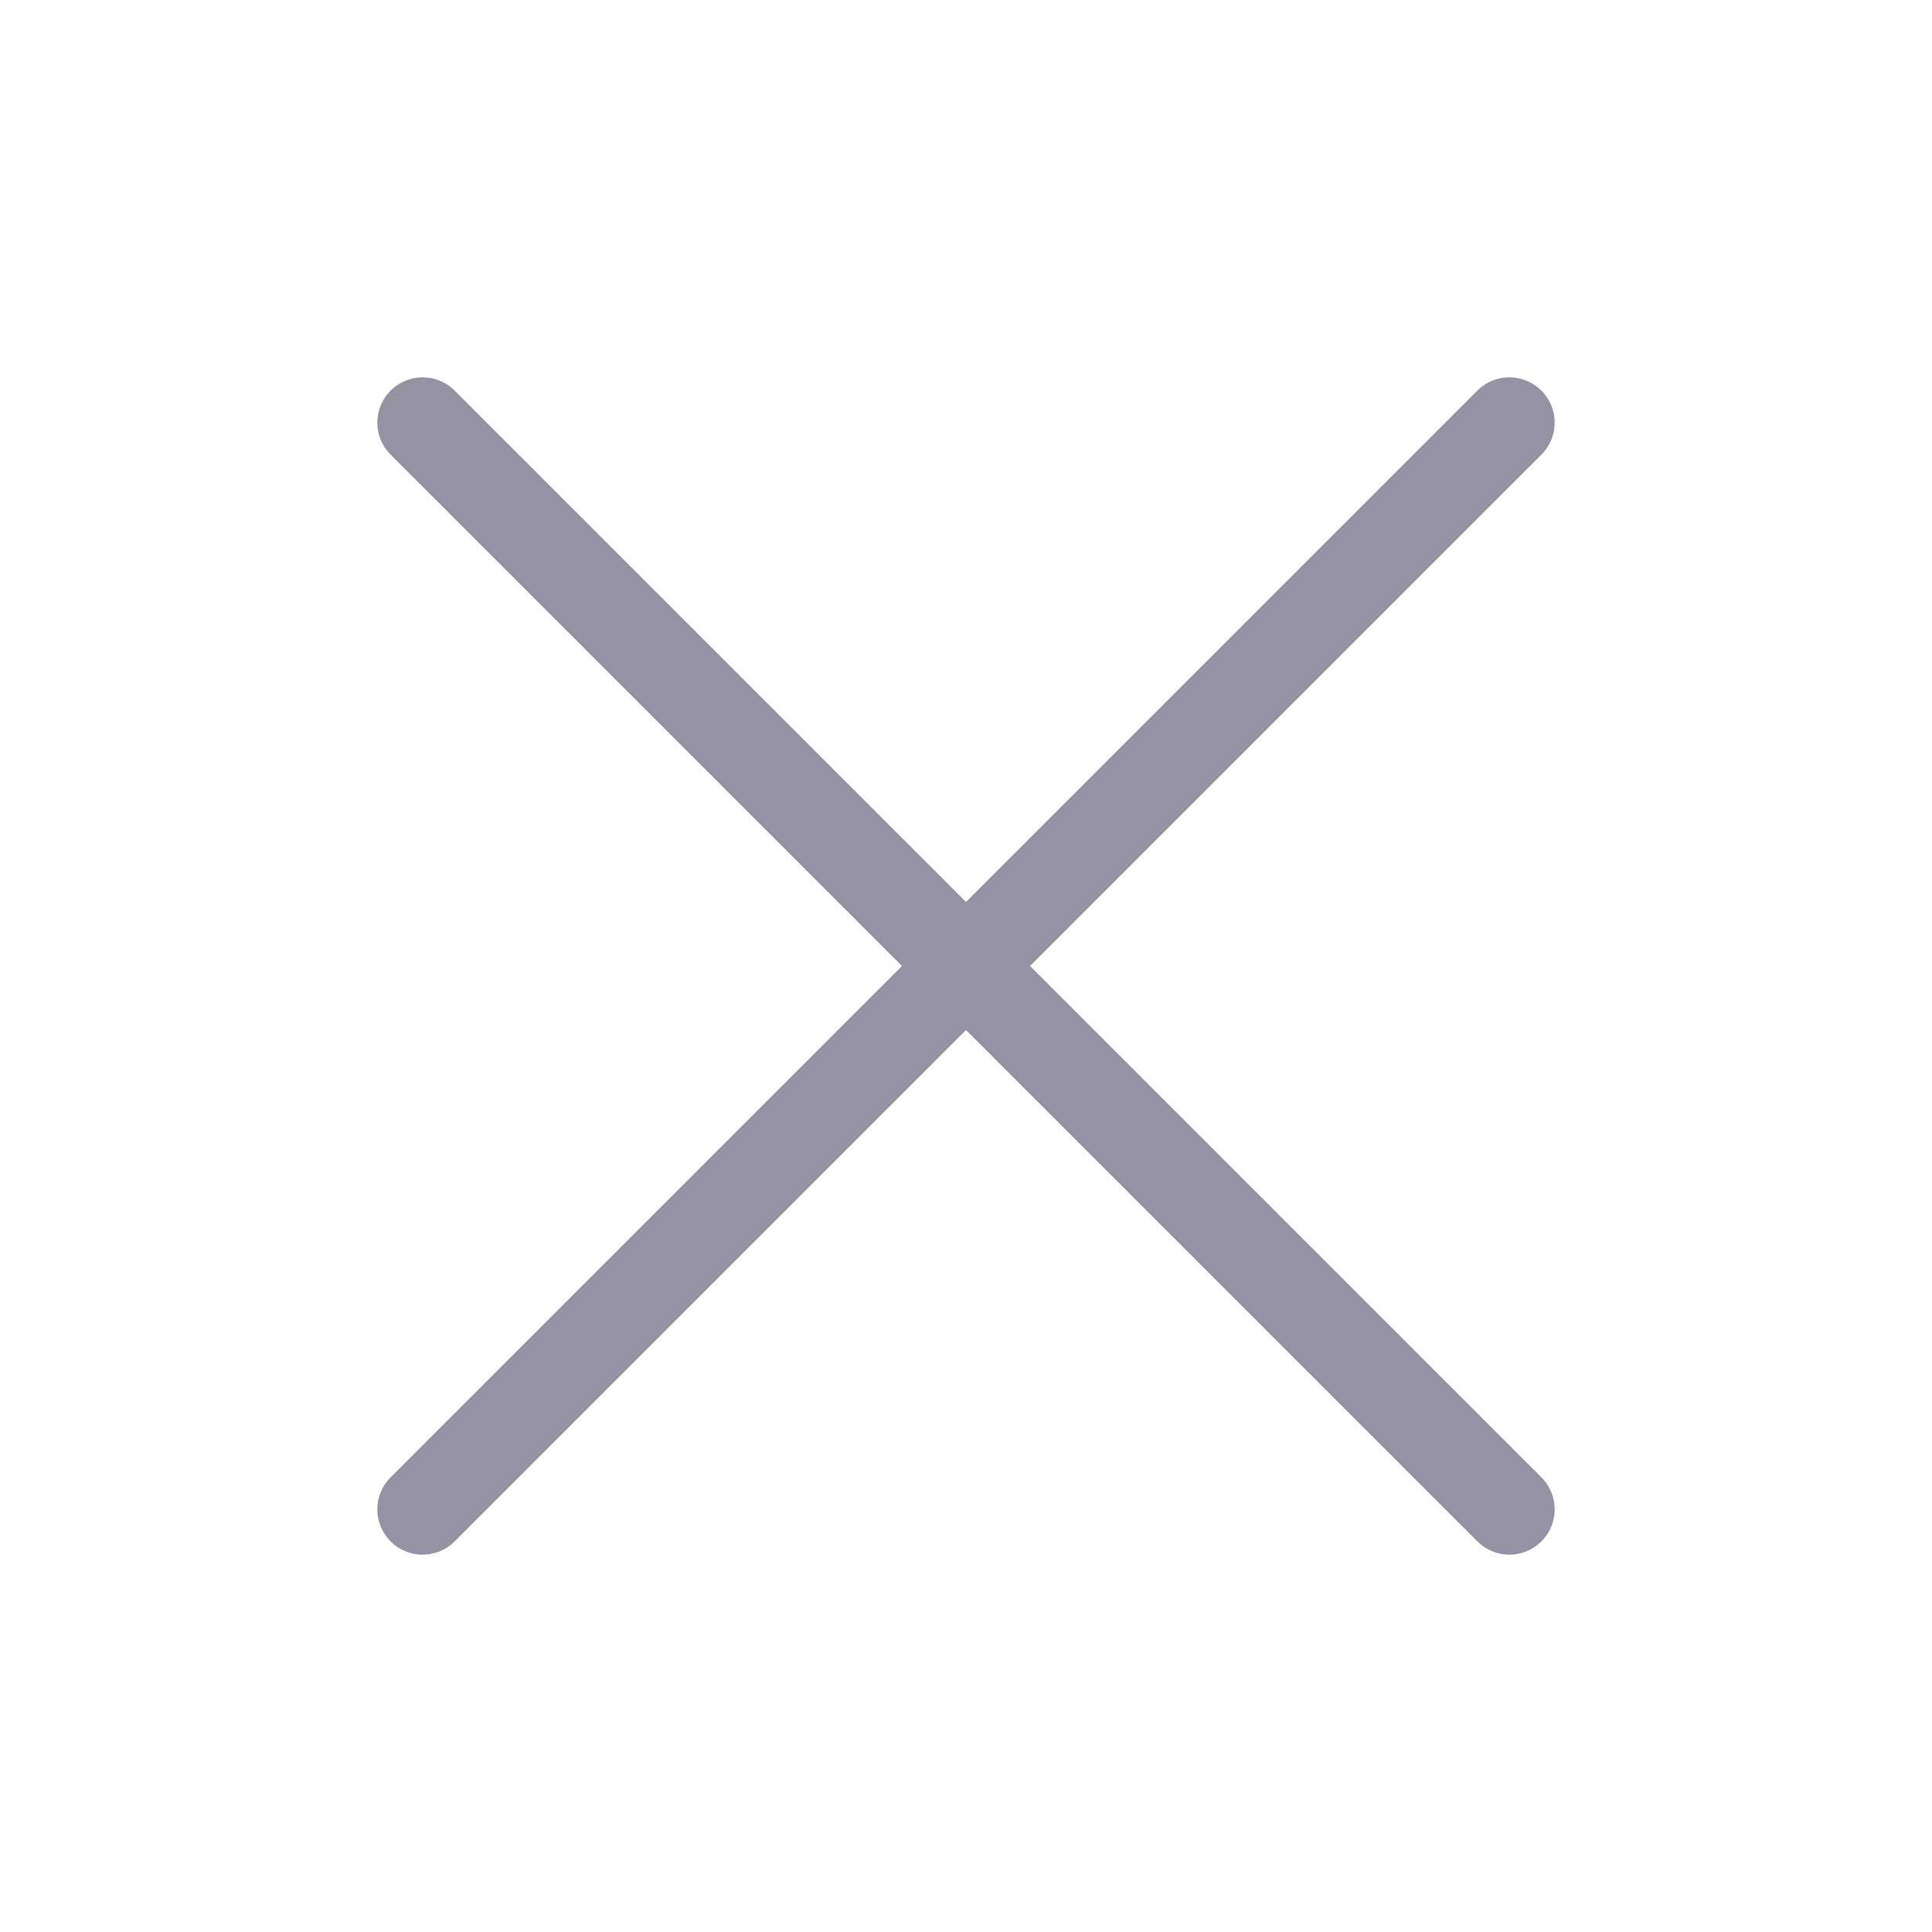 <svg width="32" height="32" viewBox="0 0 32 32" fill="none" xmlns="http://www.w3.org/2000/svg">
<g clip-path="url(#clip0_27_3037)">
<path d="M25 7L7 25" stroke="#9393A4" stroke-width="1.5" stroke-linecap="round" stroke-linejoin="round"/>
<path d="M25 25L7 7" stroke="#9393A4" stroke-width="1.5" stroke-linecap="round" stroke-linejoin="round"/>
</g>
<defs>
<clipPath id="clip0_27_3037">
<rect width="32" height="32" fill="white"/>
</clipPath>
</defs>
</svg>
